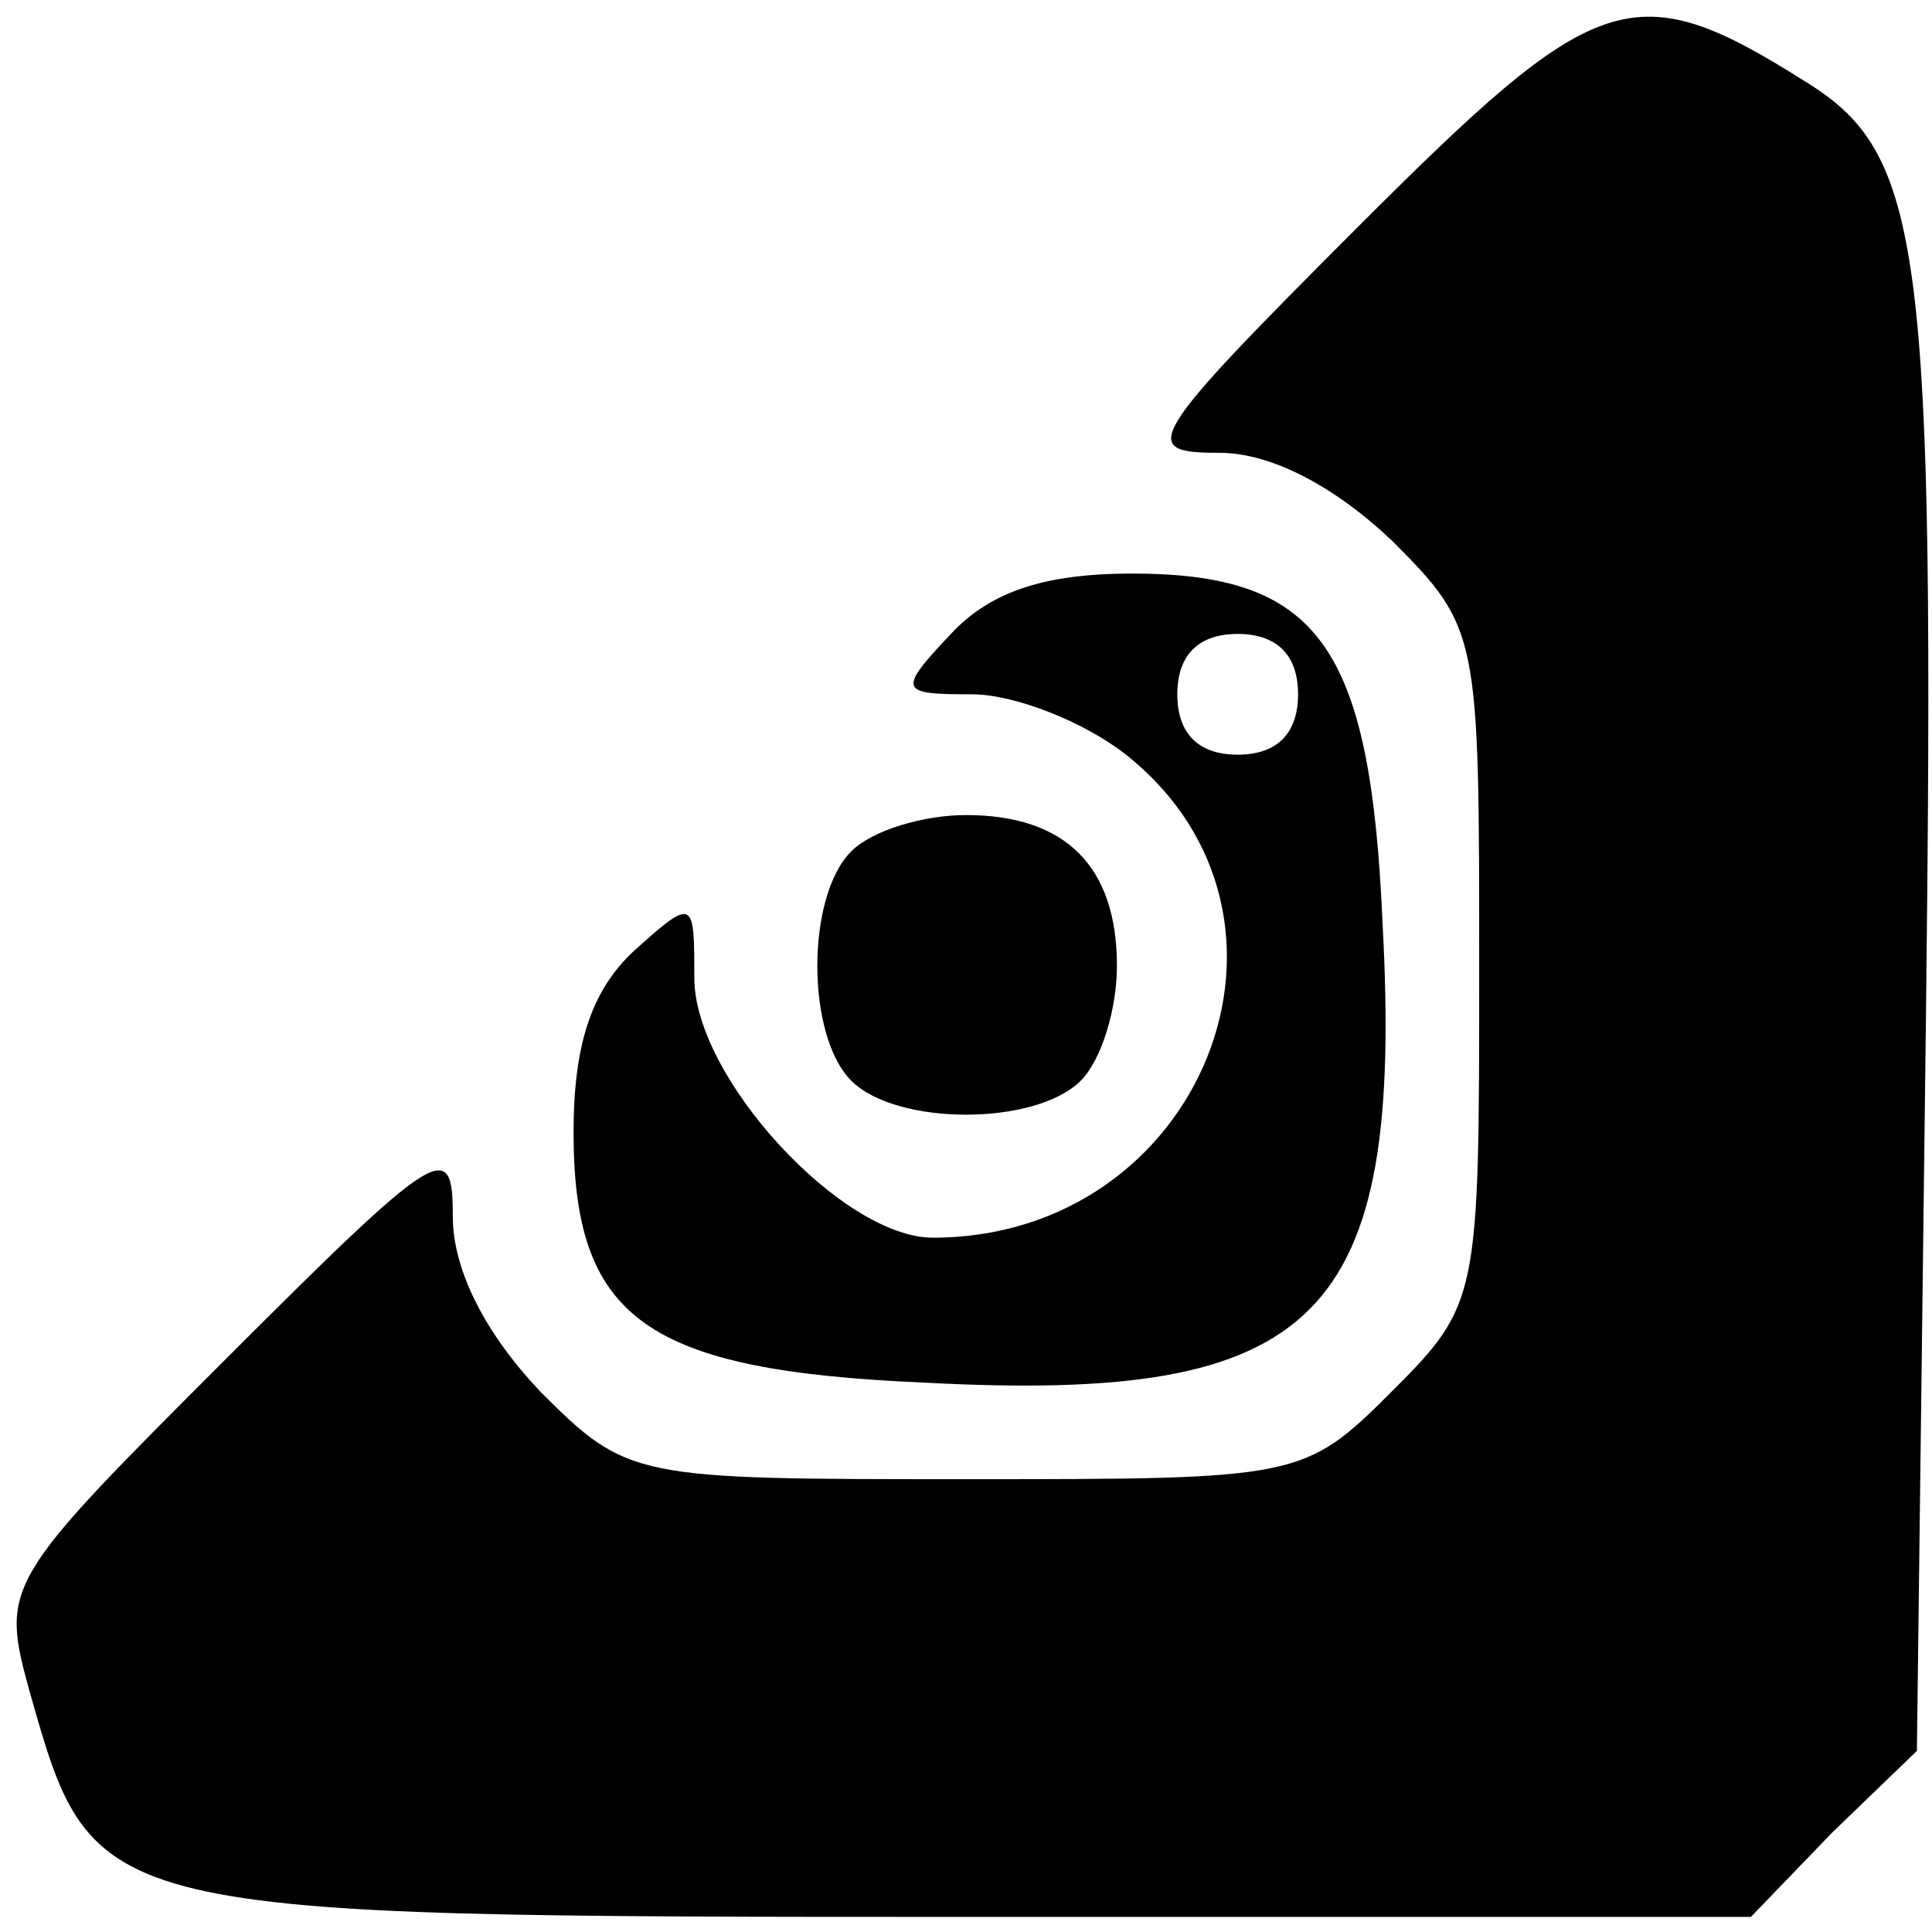 <?xml version="1.0" standalone="no"?>
<!DOCTYPE svg PUBLIC "-//W3C//DTD SVG 20010904//EN"
 "http://www.w3.org/TR/2001/REC-SVG-20010904/DTD/svg10.dtd">
<svg version="1.0" xmlns="http://www.w3.org/2000/svg"
 width="64pt" height="64pt" viewBox="0 0 64 64"
 preserveAspectRatio="xMidYMid meet">

<g transform="translate(0,64) scale(0.1,-0.1)"
fill="#000000" stroke="none">
<path d="M450 565 c-71 -71 -73 -75 -46 -75 17 0 38 -11 57 -29 29 -29 29 -31
29 -141 0 -110 0 -112 -29 -141 -29 -29 -31 -29 -141 -29 -110 0 -112 0 -141
29 -18 19 -29 40 -29 58 0 26 -4 24 -75 -47 -74 -74 -75 -75 -65 -111 21 -74
21 -74 311 -74 l259 0 27 28 28 27 3 243 c3 256 -1 286 -40 310 -57 36 -69 31
-148 -48z"/>
<path d="M315 430 c-18 -19 -17 -20 7 -20 14 0 37 -9 51 -20 68 -54 25 -160
-64 -160 -30 0 -79 53 -79 86 0 26 0 27 -20 9 -14 -13 -20 -31 -20 -60 0 -62
24 -79 116 -83 131 -7 159 21 152 152 -4 92 -21 116 -83 116 -29 0 -47 -6 -60
-20z m115 -20 c0 -13 -7 -20 -20 -20 -13 0 -20 7 -20 20 0 13 7 20 20 20 13 0
20 -7 20 -20z"/>
<path d="M282 358 c-15 -15 -15 -61 0 -76 15 -15 61 -15 76 0 7 7 12 24 12 38
0 33 -17 50 -50 50 -14 0 -31 -5 -38 -12z"/>
</g>
</svg>

